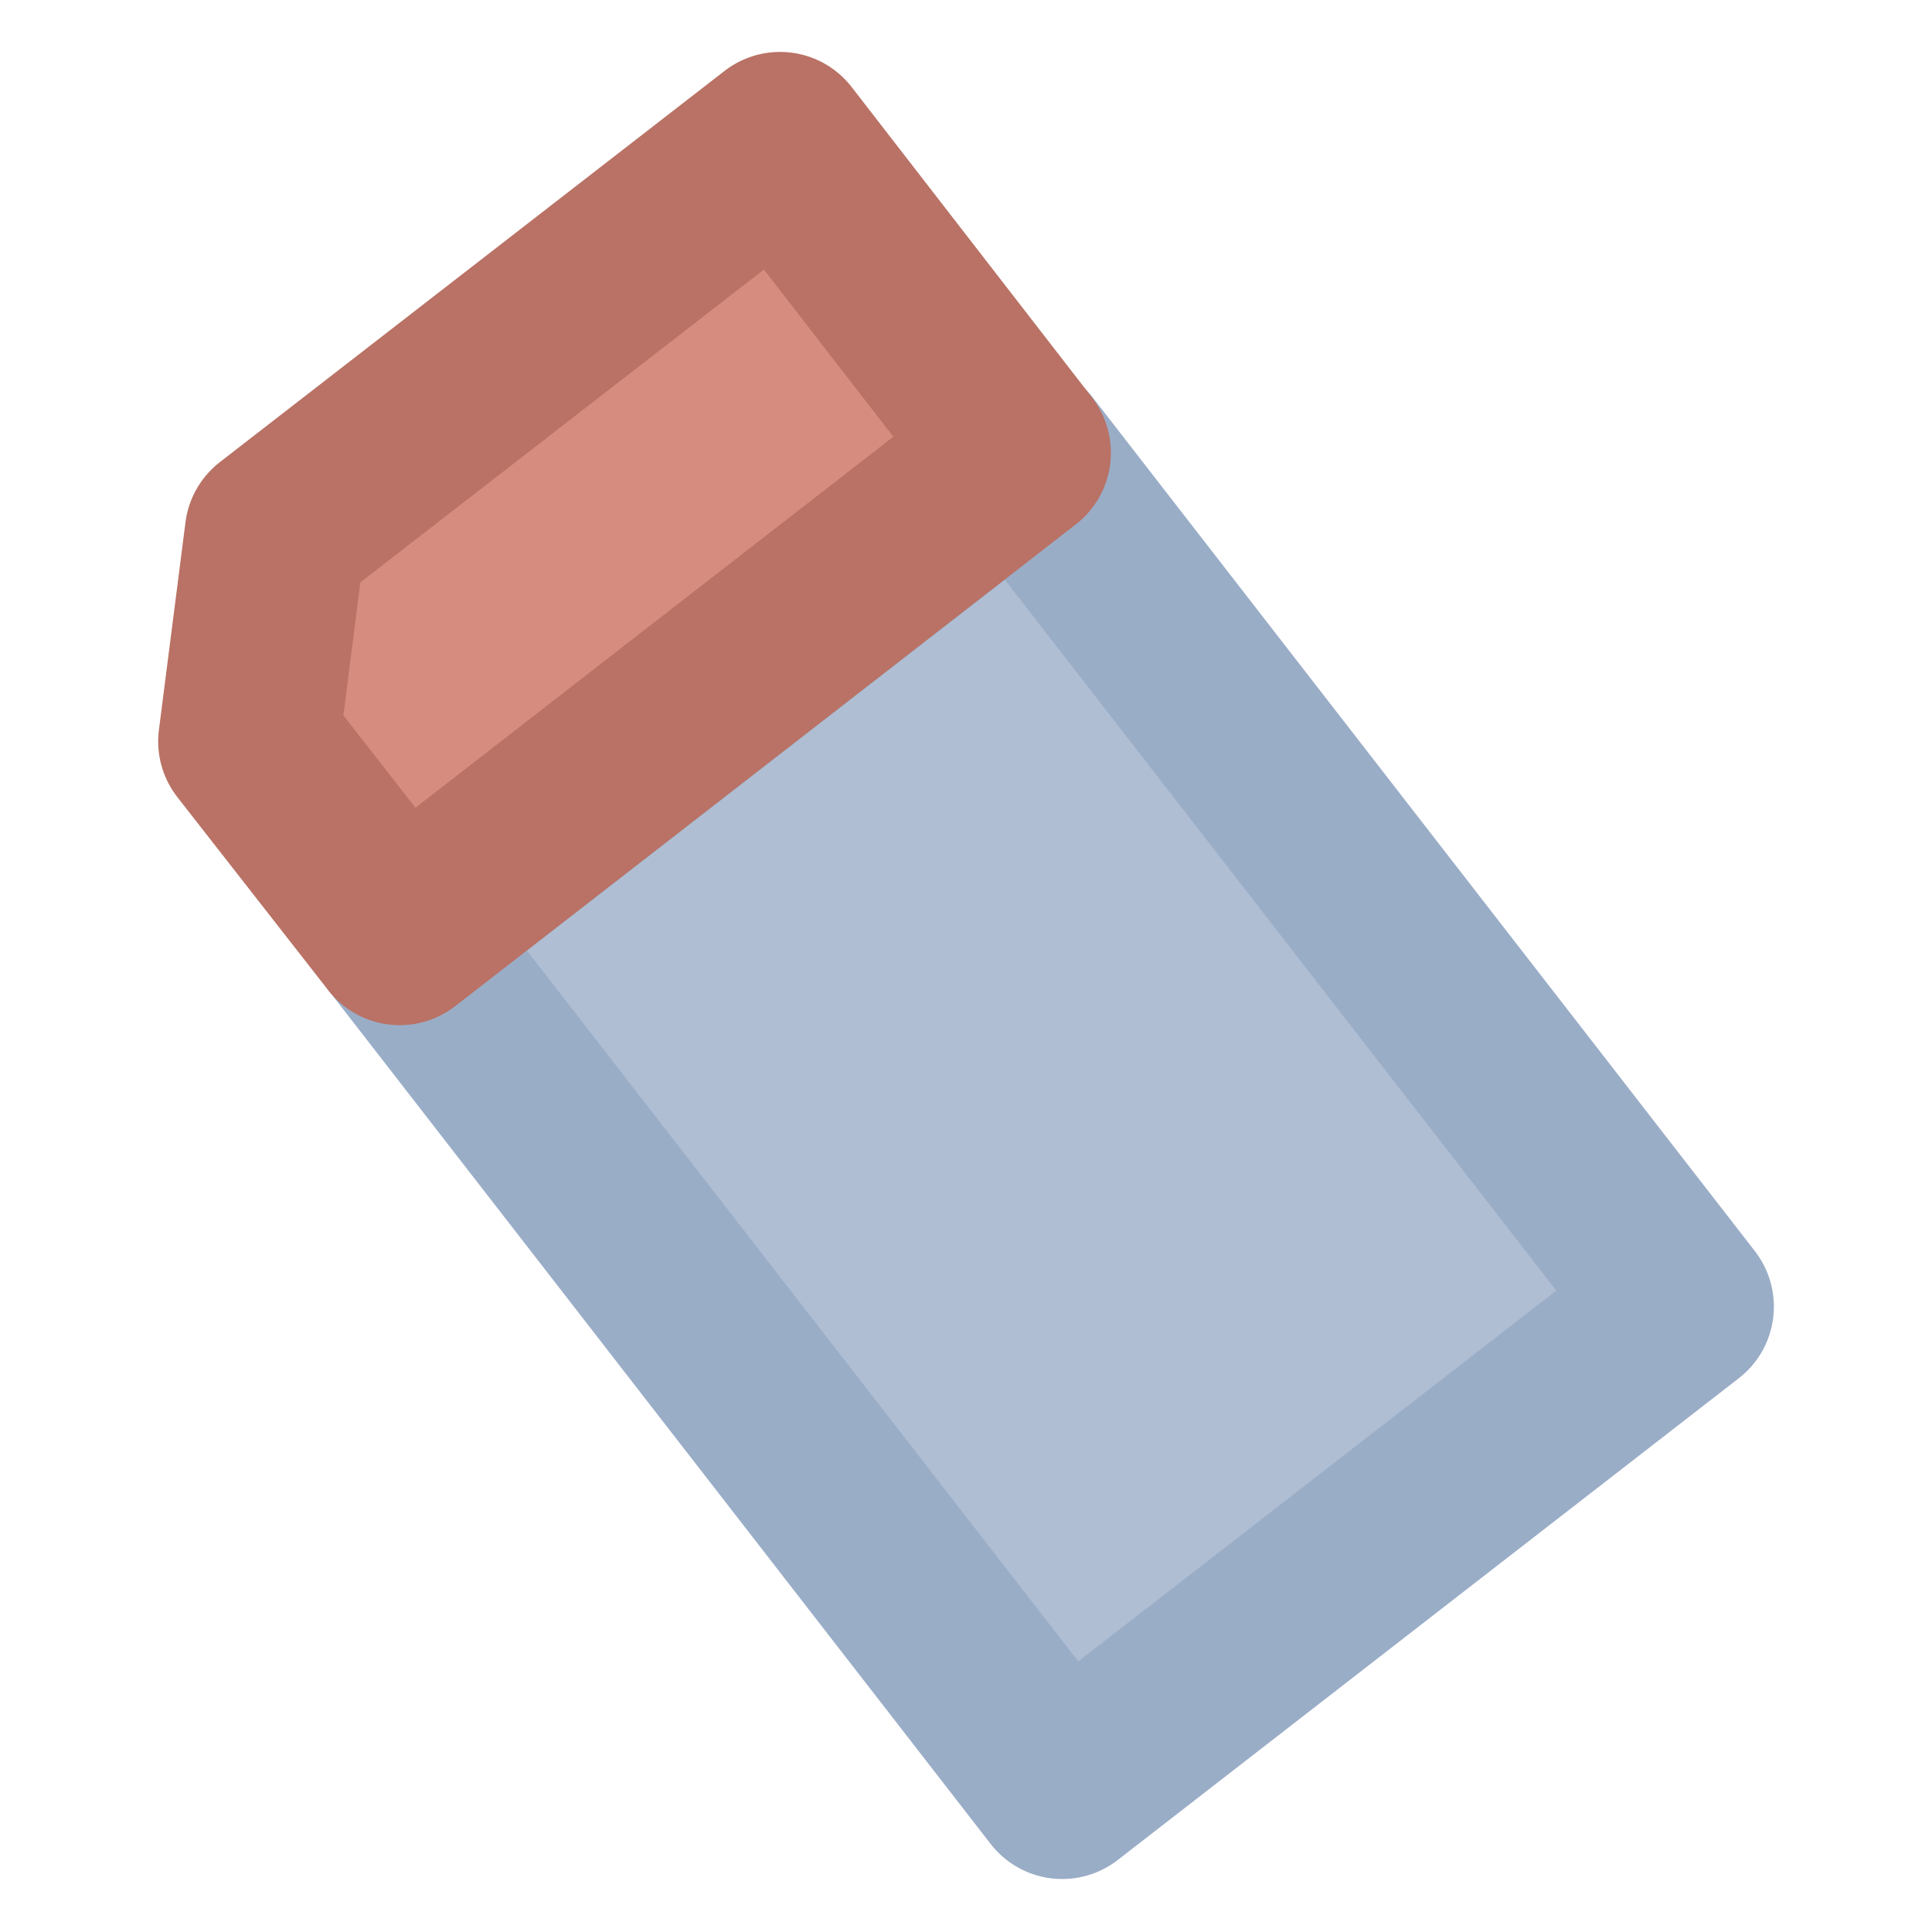 <svg id="Layer_1" data-name="Layer 1" xmlns="http://www.w3.org/2000/svg" viewBox="0 0 16 16"><defs><style>.cls-1{fill:#afbed3;stroke:#9aadc7;}.cls-1,.cls-2{stroke-linecap:round;stroke-linejoin:round;stroke-width:1.5px;}.cls-2{fill:#d68d80;stroke:#b97265;}</style></defs><rect class="cls-1" x="5.37" y="4.81" width="6.51" height="8.95" transform="translate(-3.88 7.23) rotate(-37.8)"/><polygon class="cls-2" points="3.31 7.74 8.45 3.75 6.46 1.18 2.28 4.42 2.06 6.14 3.31 7.74"/></svg>